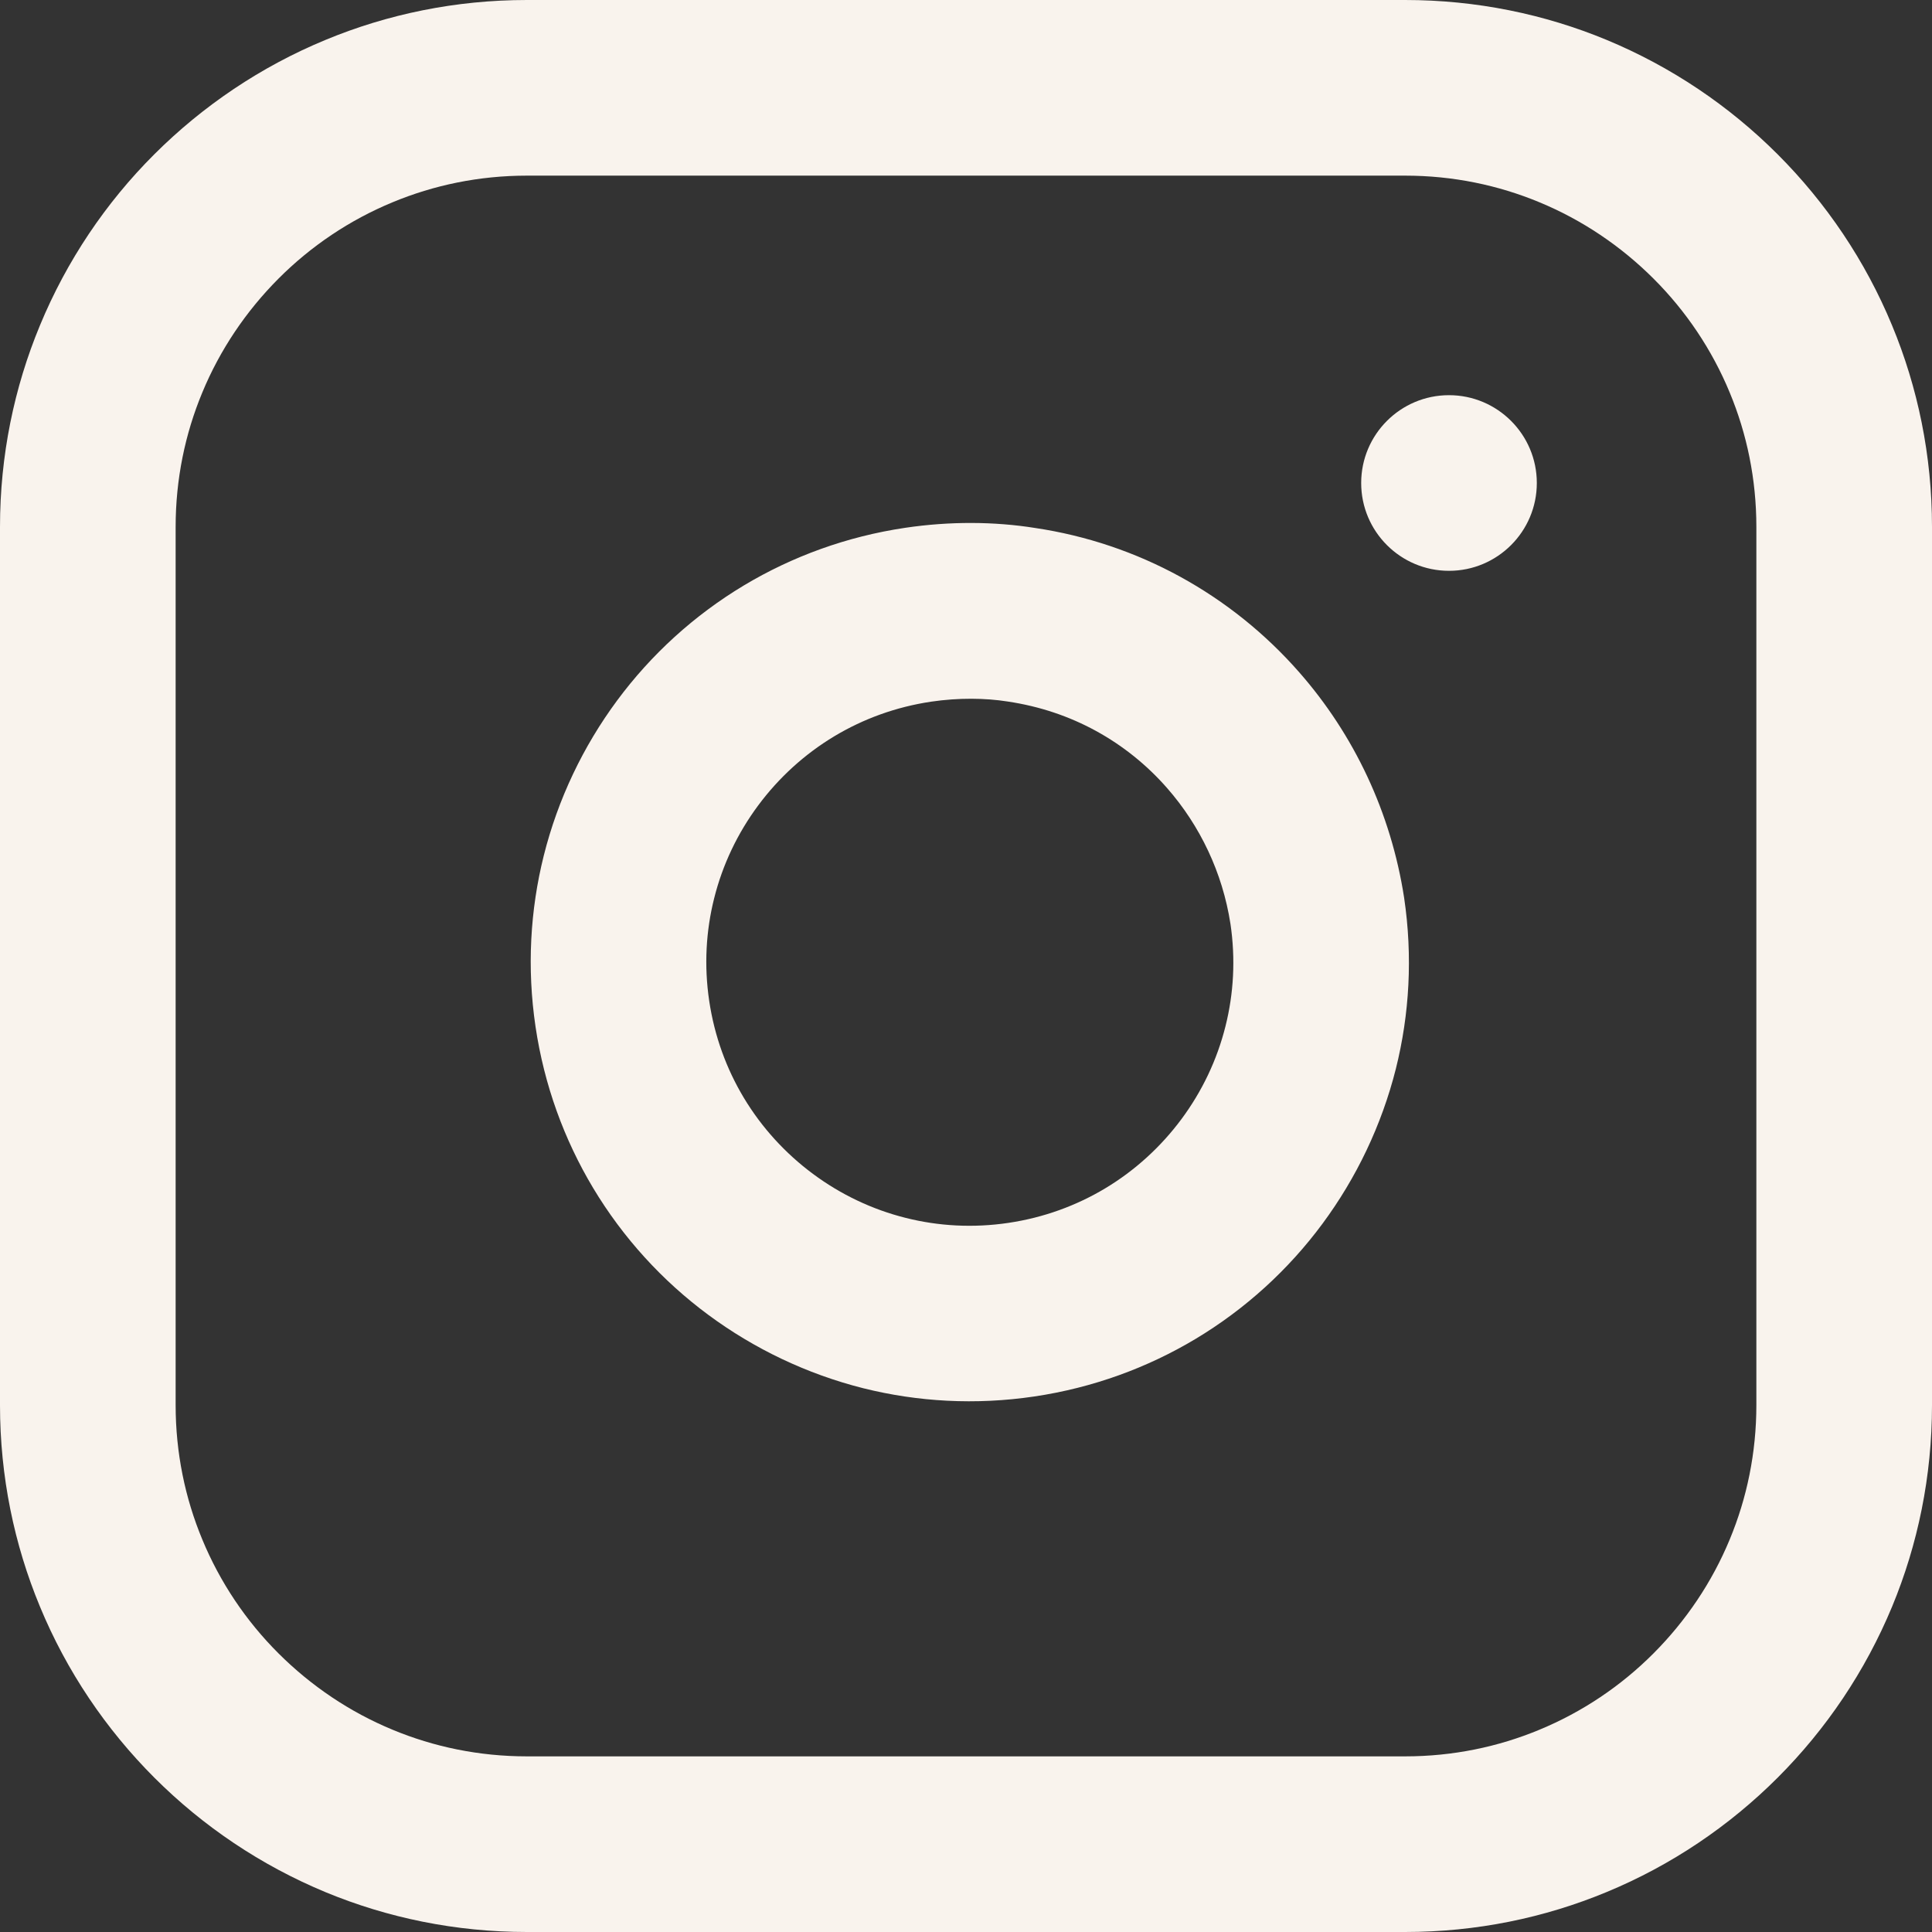 <svg width="22" height="22" viewBox="0 0 22 22" fill="none" xmlns="http://www.w3.org/2000/svg">
<rect x="0" y="0" width="22" height="22" fill="#333333" stroke="none"/>
<path d="M6 0C5.189 0 4.413 0.161 3.705 0.455C2.97 0.759 2.31 1.205 1.757 1.757C1.204 2.309 0.759 2.97 0.455 3.705C0.161 4.413 0 5.189 0 6V16C0 16.811 0.161 17.587 0.455 18.295C0.759 19.03 1.205 19.69 1.758 20.243C2.311 20.796 2.971 21.241 3.706 21.546C4.413 21.839 5.189 22 6 22H16C16.811 22 17.587 21.839 18.295 21.545C19.03 21.241 19.69 20.795 20.243 20.242C20.796 19.689 21.241 19.029 21.546 18.294C21.839 17.587 22 16.811 22 16V6C22 5.189 21.839 4.413 21.545 3.705C21.241 2.97 20.795 2.31 20.242 1.757C19.689 1.204 19.029 0.759 18.294 0.454C17.587 0.161 16.811 0 16 0H6ZM6 2H16C16.544 2 17.06 2.108 17.529 2.303C18.018 2.505 18.458 2.803 18.828 3.172C19.198 3.541 19.495 3.982 19.697 4.471C19.892 4.94 20 5.456 20 6V16C20 16.544 19.892 17.06 19.697 17.529C19.495 18.018 19.197 18.458 18.828 18.828C18.459 19.198 18.018 19.495 17.529 19.697C17.06 19.892 16.544 20 16 20H6C5.456 20 4.94 19.892 4.471 19.697C3.982 19.495 3.542 19.197 3.172 18.828C2.802 18.459 2.505 18.018 2.303 17.529C2.108 17.06 2 16.544 2 16V6C2 5.456 2.108 4.94 2.303 4.471C2.505 3.982 2.803 3.542 3.172 3.172C3.541 2.802 3.982 2.505 4.471 2.303C4.94 2.108 5.456 2 6 2ZM15.989 10.223C15.839 9.251 15.418 8.366 14.795 7.656C14.412 7.219 13.953 6.848 13.433 6.564C12.93 6.289 12.372 6.099 11.786 6.012C11.322 5.938 10.816 5.935 10.309 6.01C9.641 6.109 9.021 6.337 8.473 6.665C7.904 7.006 7.414 7.454 7.027 7.977C6.64 8.5 6.353 9.1 6.192 9.743C6.037 10.363 5.999 11.022 6.098 11.69C6.197 12.358 6.425 12.978 6.753 13.526C7.094 14.095 7.542 14.585 8.065 14.972C8.588 15.359 9.187 15.646 9.83 15.808C10.45 15.963 11.109 16.001 11.777 15.902C12.445 15.803 13.065 15.575 13.613 15.247C14.182 14.906 14.672 14.458 15.059 13.935C15.446 13.412 15.733 12.813 15.895 12.17C16.05 11.55 16.088 10.891 15.989 10.223ZM14.011 10.517C14.071 10.921 14.048 11.315 13.955 11.685C13.859 12.07 13.687 12.429 13.453 12.744C13.219 13.059 12.925 13.328 12.585 13.532C12.258 13.728 11.887 13.865 11.484 13.925C11.081 13.985 10.686 13.962 10.316 13.869C9.931 13.773 9.572 13.601 9.257 13.367C8.942 13.133 8.673 12.839 8.469 12.499C8.273 12.172 8.136 11.801 8.076 11.398C8.016 10.995 8.039 10.6 8.132 10.23C8.228 9.845 8.4 9.486 8.634 9.171C8.868 8.856 9.162 8.587 9.502 8.383C9.829 8.187 10.2 8.05 10.603 7.99C10.916 7.944 11.218 7.948 11.473 7.988C11.843 8.043 12.177 8.158 12.476 8.321C12.786 8.49 13.061 8.712 13.291 8.975C13.666 9.403 13.921 9.938 14.011 10.518V10.517ZM17.5 5.5C17.5 4.948 17.052 4.5 16.5 4.5C15.948 4.5 15.5 4.948 15.5 5.5C15.5 6.052 15.948 6.5 16.5 6.5C17.052 6.5 17.5 6.052 17.5 5.5Z" fill="#F9F3ED"/>
</svg>
